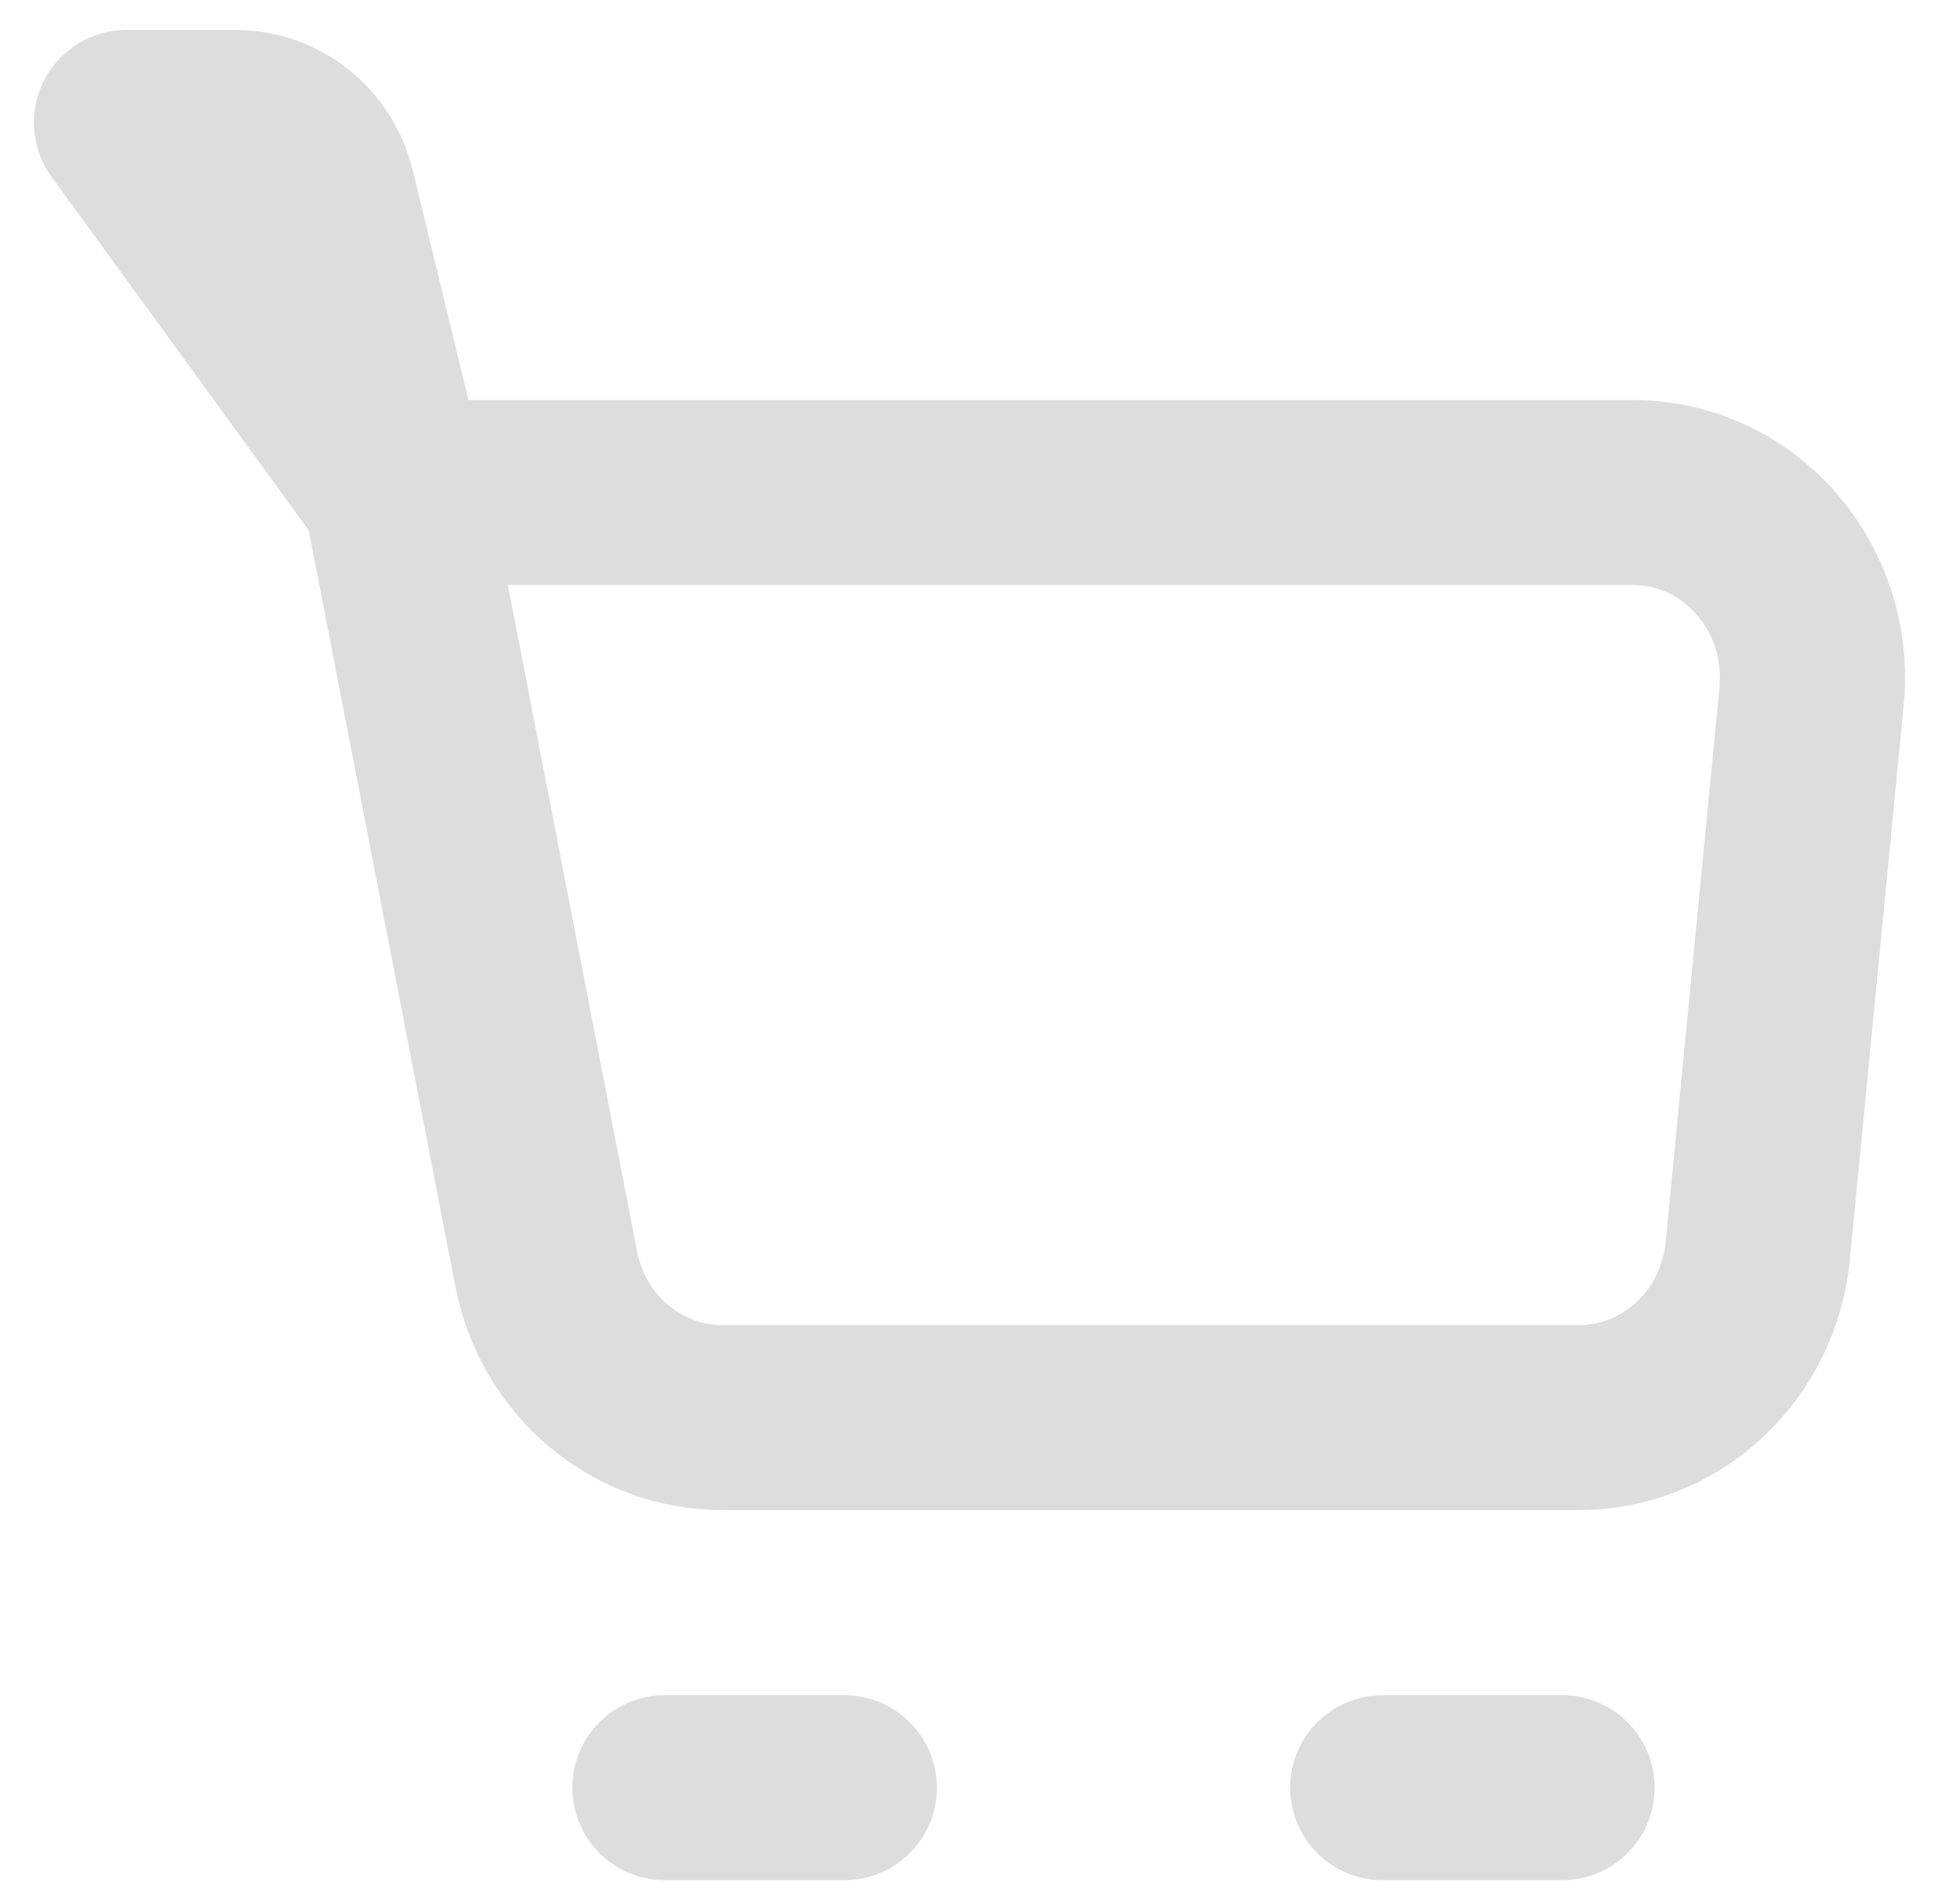 <svg width="31" height="30" viewBox="0 0 31 30" fill="none" xmlns="http://www.w3.org/2000/svg">
<path d="M6.258 7.792H25.828C26.225 7.792 26.617 7.877 26.98 8.043C27.342 8.209 27.667 8.451 27.933 8.755C28.199 9.058 28.4 9.415 28.524 9.804C28.648 10.192 28.692 10.603 28.653 11.01L27.801 19.791C27.731 20.514 27.403 21.183 26.881 21.67C26.36 22.157 25.681 22.427 24.977 22.427H11.424C10.767 22.427 10.131 22.193 9.623 21.764C9.115 21.335 8.768 20.738 8.639 20.074L6.258 7.792Z" stroke="#DDDDDD" stroke-width="2.927" stroke-linejoin="round"/>
<path d="M21.869 28.282H24.707M6.258 7.792L5.108 3.046C5.031 2.729 4.854 2.448 4.605 2.247C4.355 2.047 4.048 1.938 3.731 1.938H2L6.258 7.792ZM10.515 28.282H13.354H10.515Z" stroke="#DDDDDD" stroke-width="2.927" stroke-linecap="round" stroke-linejoin="round"/>
</svg>
